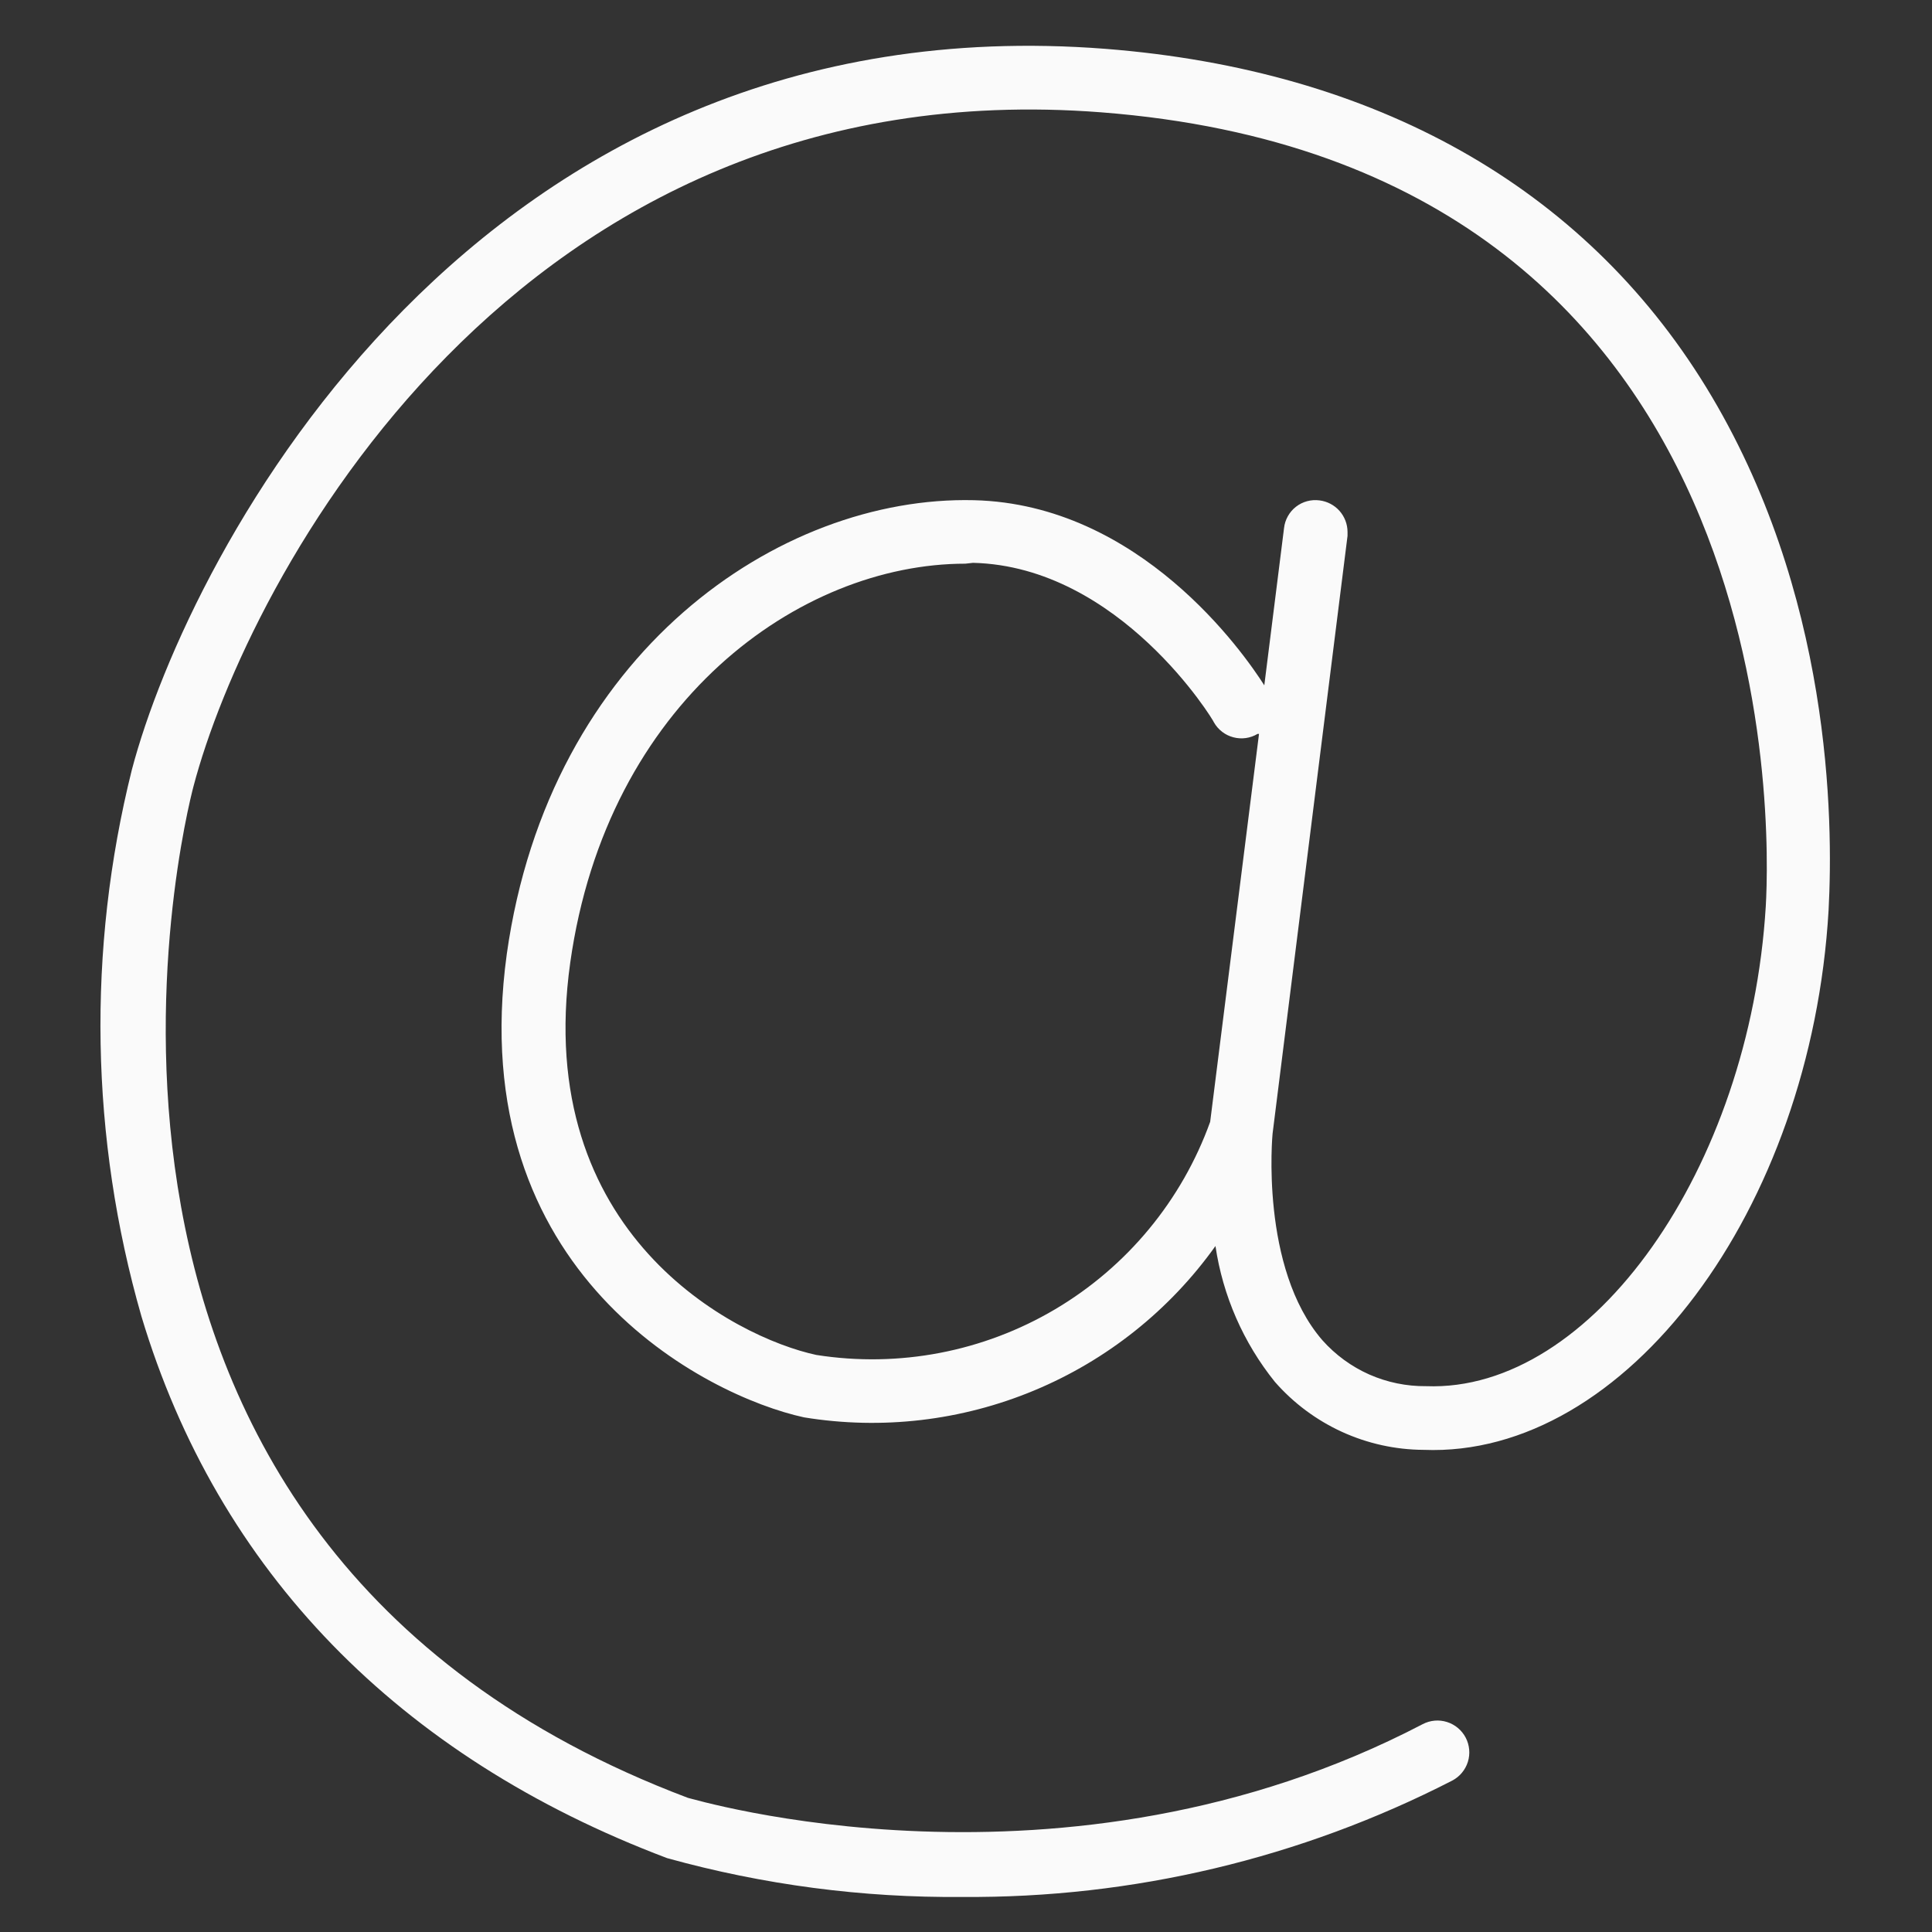 <svg width="50" height="50" viewBox="0 0 50 50" fill="none" xmlns="http://www.w3.org/2000/svg">
<rect x="0" y="0" width="50" height="50" fill="#333333" stroke="none"/>
<path d="M24.907 49.093C22.325 49.117 19.752 48.779 17.264 48.088C10.324 45.467 5.638 40.659 3.66 34.066C2.336 29.455 2.25 24.577 3.412 19.923C4.89 14.313 12.297 -1.99187e-05 28.61 1.264C35.594 1.813 40.967 4.83 44.149 10.011C47.412 15.33 47.445 21.253 47.324 23.549C46.874 31.319 42.066 37.731 36.841 37.522C36.112 37.518 35.392 37.359 34.729 37.056C34.066 36.752 33.475 36.312 32.995 35.764C32.178 34.749 31.647 33.535 31.456 32.247C30.272 33.907 28.647 35.202 26.765 35.985C24.884 36.769 22.82 37.01 20.808 36.681C18.28 36.132 11.978 32.967 13.116 24.687C14.215 16.89 20.165 12.824 25.204 12.945C29.5 13.049 32.182 16.89 32.72 17.736L33.231 13.665C33.243 13.557 33.277 13.453 33.33 13.359C33.383 13.264 33.454 13.181 33.539 13.115C33.625 13.048 33.723 12.999 33.828 12.971C33.932 12.943 34.041 12.936 34.149 12.95C34.348 12.975 34.531 13.07 34.665 13.22C34.798 13.37 34.873 13.563 34.874 13.764V13.868L32.934 29.341C32.934 29.341 32.599 32.813 34.225 34.687C34.562 35.065 34.975 35.367 35.437 35.572C35.9 35.776 36.401 35.879 36.907 35.874C41.193 36.038 45.286 30.242 45.698 23.456C45.813 21.494 46.297 4.286 28.5 2.907C13.291 1.731 6.385 15.104 5.006 20.357C4.797 21.148 0.099 39.846 17.802 46.528C17.857 46.528 27.517 49.478 36.819 44.621C37.013 44.52 37.239 44.499 37.447 44.565C37.656 44.63 37.83 44.776 37.932 44.97C38.033 45.164 38.053 45.39 37.988 45.598C37.922 45.807 37.776 45.981 37.583 46.082C33.662 48.094 29.313 49.127 24.907 49.093ZM24.984 14.588C20.693 14.588 15.709 18.165 14.758 24.912C13.77 31.945 19.022 34.615 21.127 35.066C23.262 35.402 25.448 34.984 27.308 33.883C29.168 32.782 30.586 31.067 31.319 29.033L32.583 18.994H32.544C32.451 19.05 32.348 19.086 32.24 19.101C32.133 19.116 32.024 19.109 31.919 19.081C31.814 19.054 31.716 19.006 31.63 18.94C31.544 18.874 31.472 18.792 31.418 18.698C31.418 18.659 28.984 14.659 25.182 14.566L24.984 14.588Z" fill="#FAFAFA"/>
</svg>
